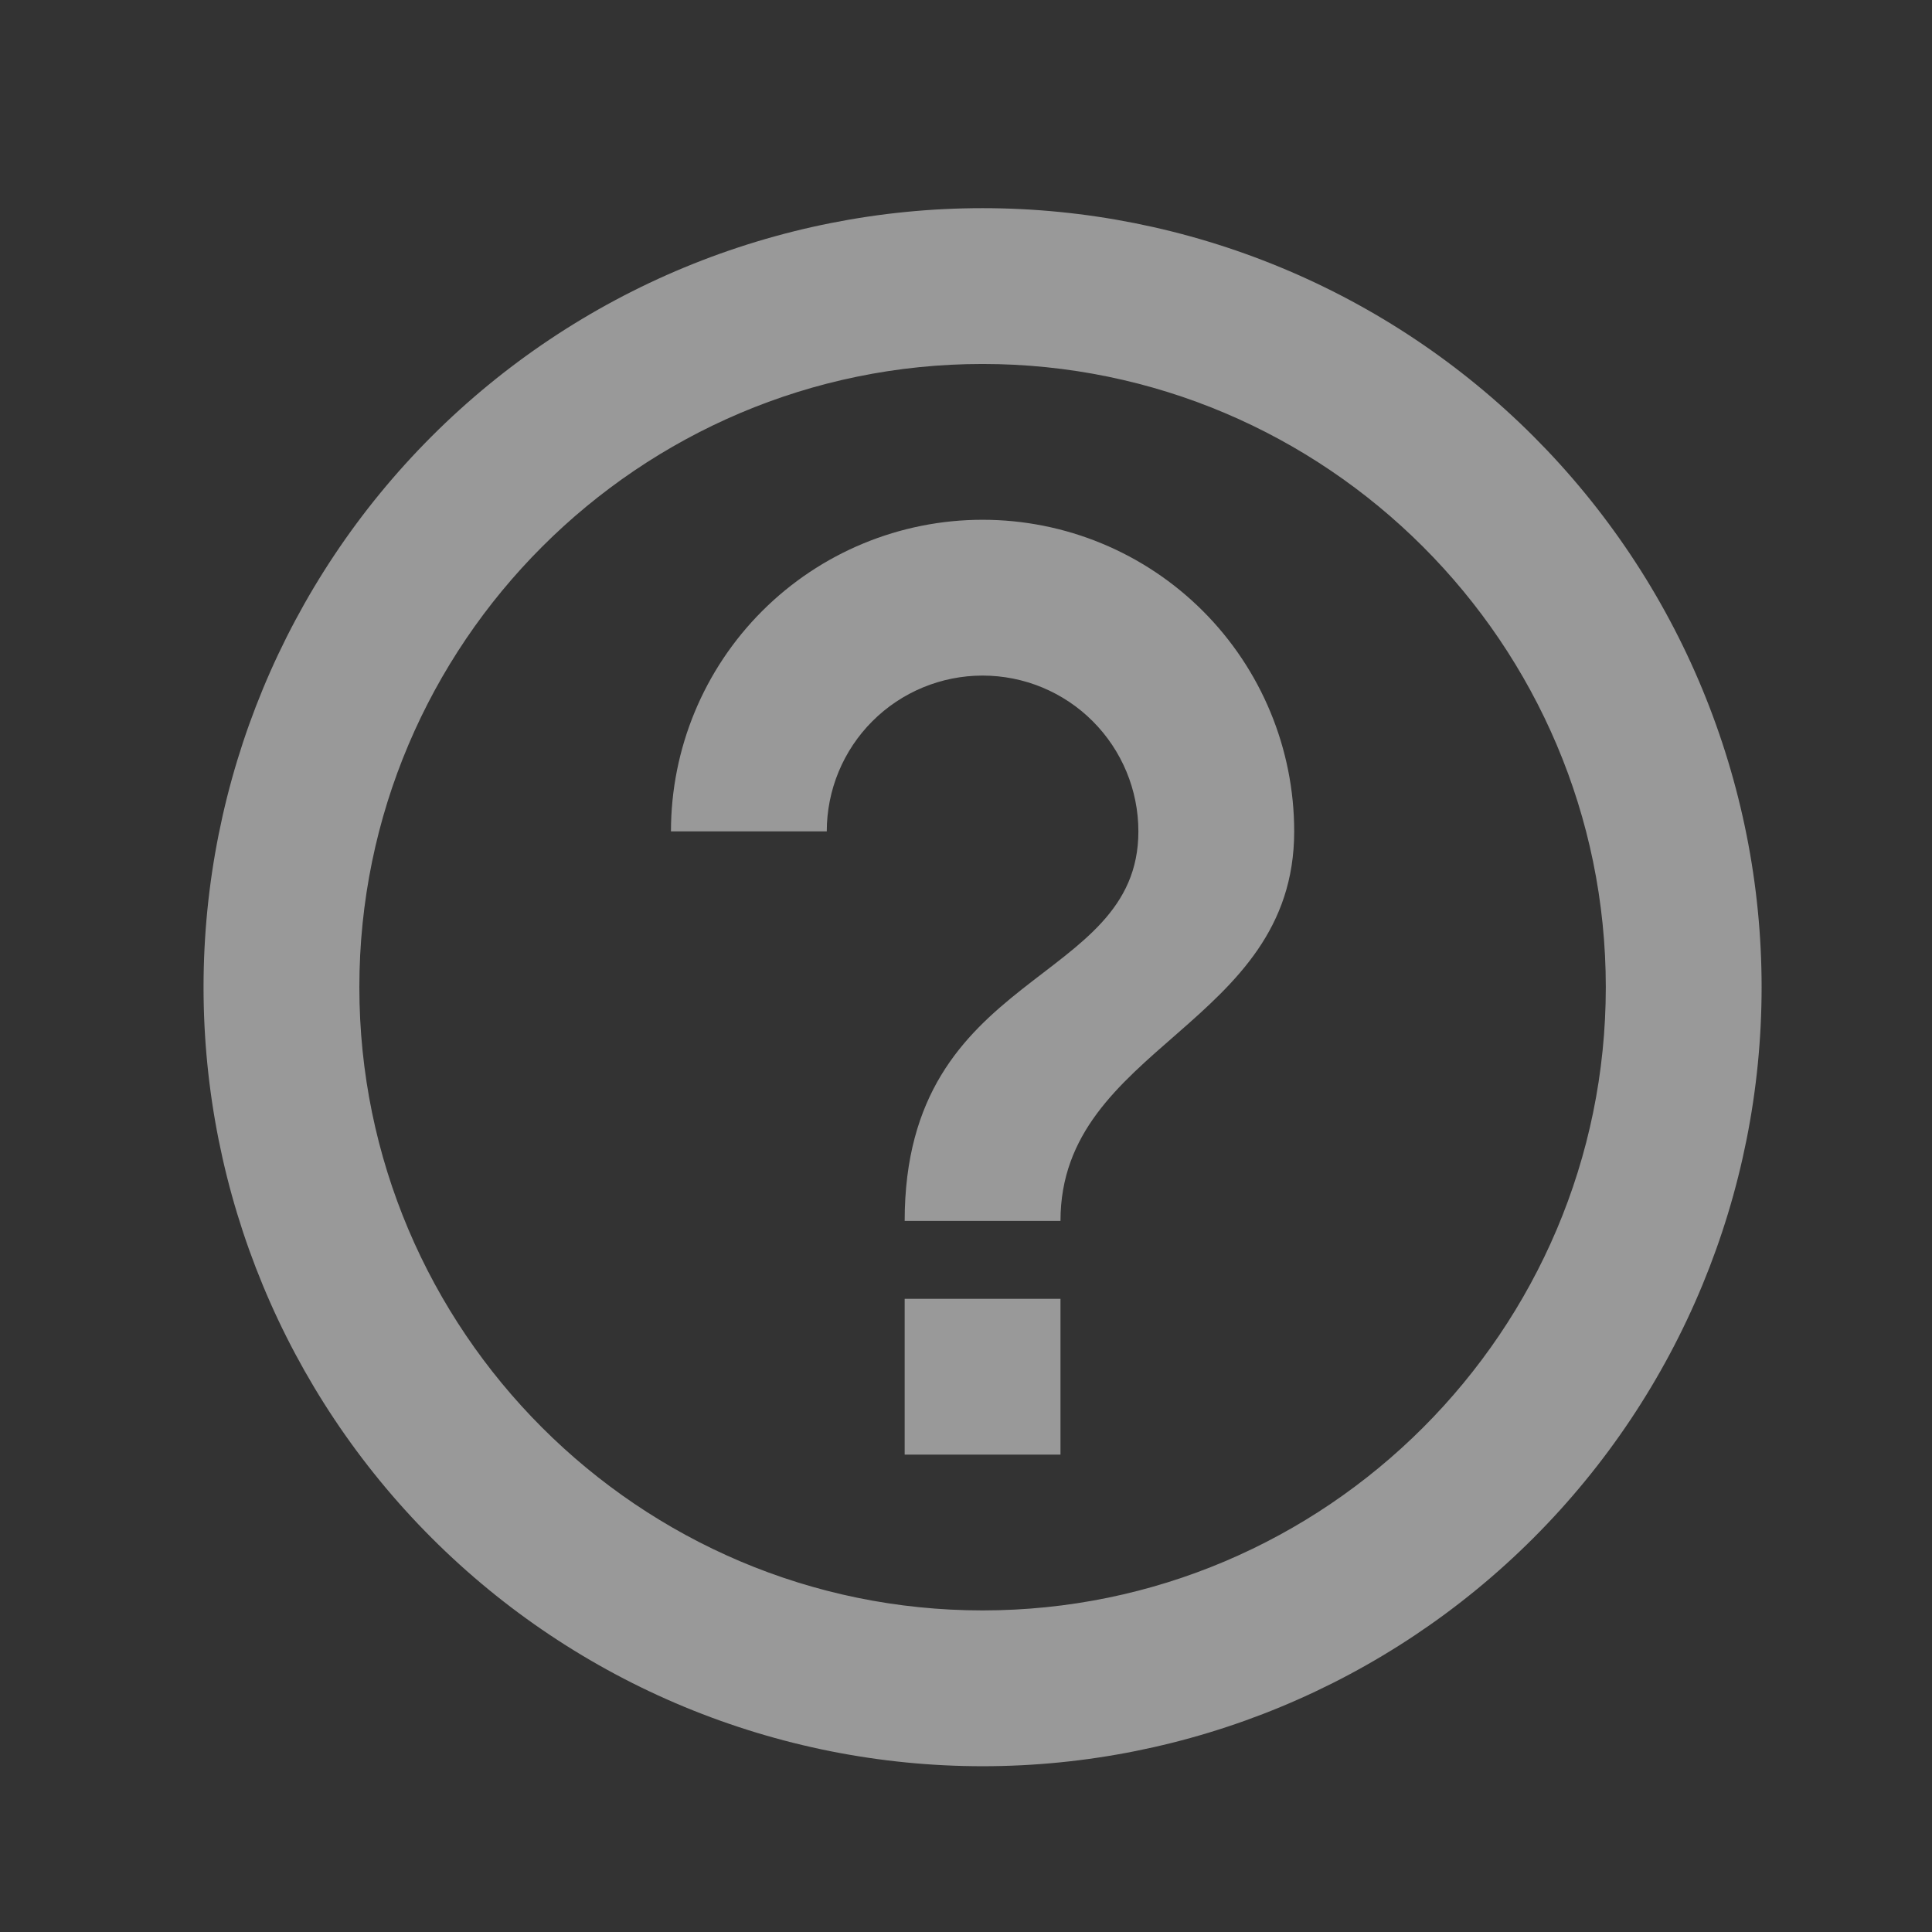 <svg width="31" height="31" viewBox="0 0 31 31" fill="none" xmlns="http://www.w3.org/2000/svg">
<rect x="0" y="0" width="31" height="31" fill="#333333" stroke="none"/>
<path d="M14.516 23.34H17.016V20.84H14.516V23.34ZM15.766 3.34C14.124 3.34 12.499 3.663 10.982 4.291C9.466 4.919 8.088 5.84 6.927 7.001C4.583 9.345 3.266 12.524 3.266 15.84C3.266 19.155 4.583 22.334 6.927 24.678C8.088 25.839 9.466 26.76 10.982 27.388C12.499 28.016 14.124 28.34 15.766 28.34C19.081 28.34 22.26 27.023 24.605 24.678C26.949 22.334 28.266 19.155 28.266 15.84C28.266 14.198 27.942 12.573 27.314 11.056C26.686 9.539 25.765 8.162 24.605 7.001C23.444 5.84 22.066 4.919 20.549 4.291C19.033 3.663 17.407 3.34 15.766 3.34ZM15.766 25.84C10.253 25.84 5.766 21.352 5.766 15.84C5.766 10.327 10.253 5.84 15.766 5.84C21.278 5.84 25.766 10.327 25.766 15.84C25.766 21.352 21.278 25.84 15.766 25.84ZM15.766 8.34C14.44 8.34 13.168 8.866 12.23 9.804C11.292 10.742 10.766 12.014 10.766 13.34H13.266C13.266 12.677 13.529 12.041 13.998 11.572C14.467 11.103 15.103 10.84 15.766 10.84C16.429 10.84 17.065 11.103 17.533 11.572C18.002 12.041 18.266 12.677 18.266 13.34C18.266 15.84 14.516 15.527 14.516 19.59H17.016C17.016 16.777 20.766 16.465 20.766 13.34C20.766 12.014 20.239 10.742 19.301 9.804C18.363 8.866 17.092 8.34 15.766 8.34Z" fill="white" fill-opacity="0.5"/>
</svg>
